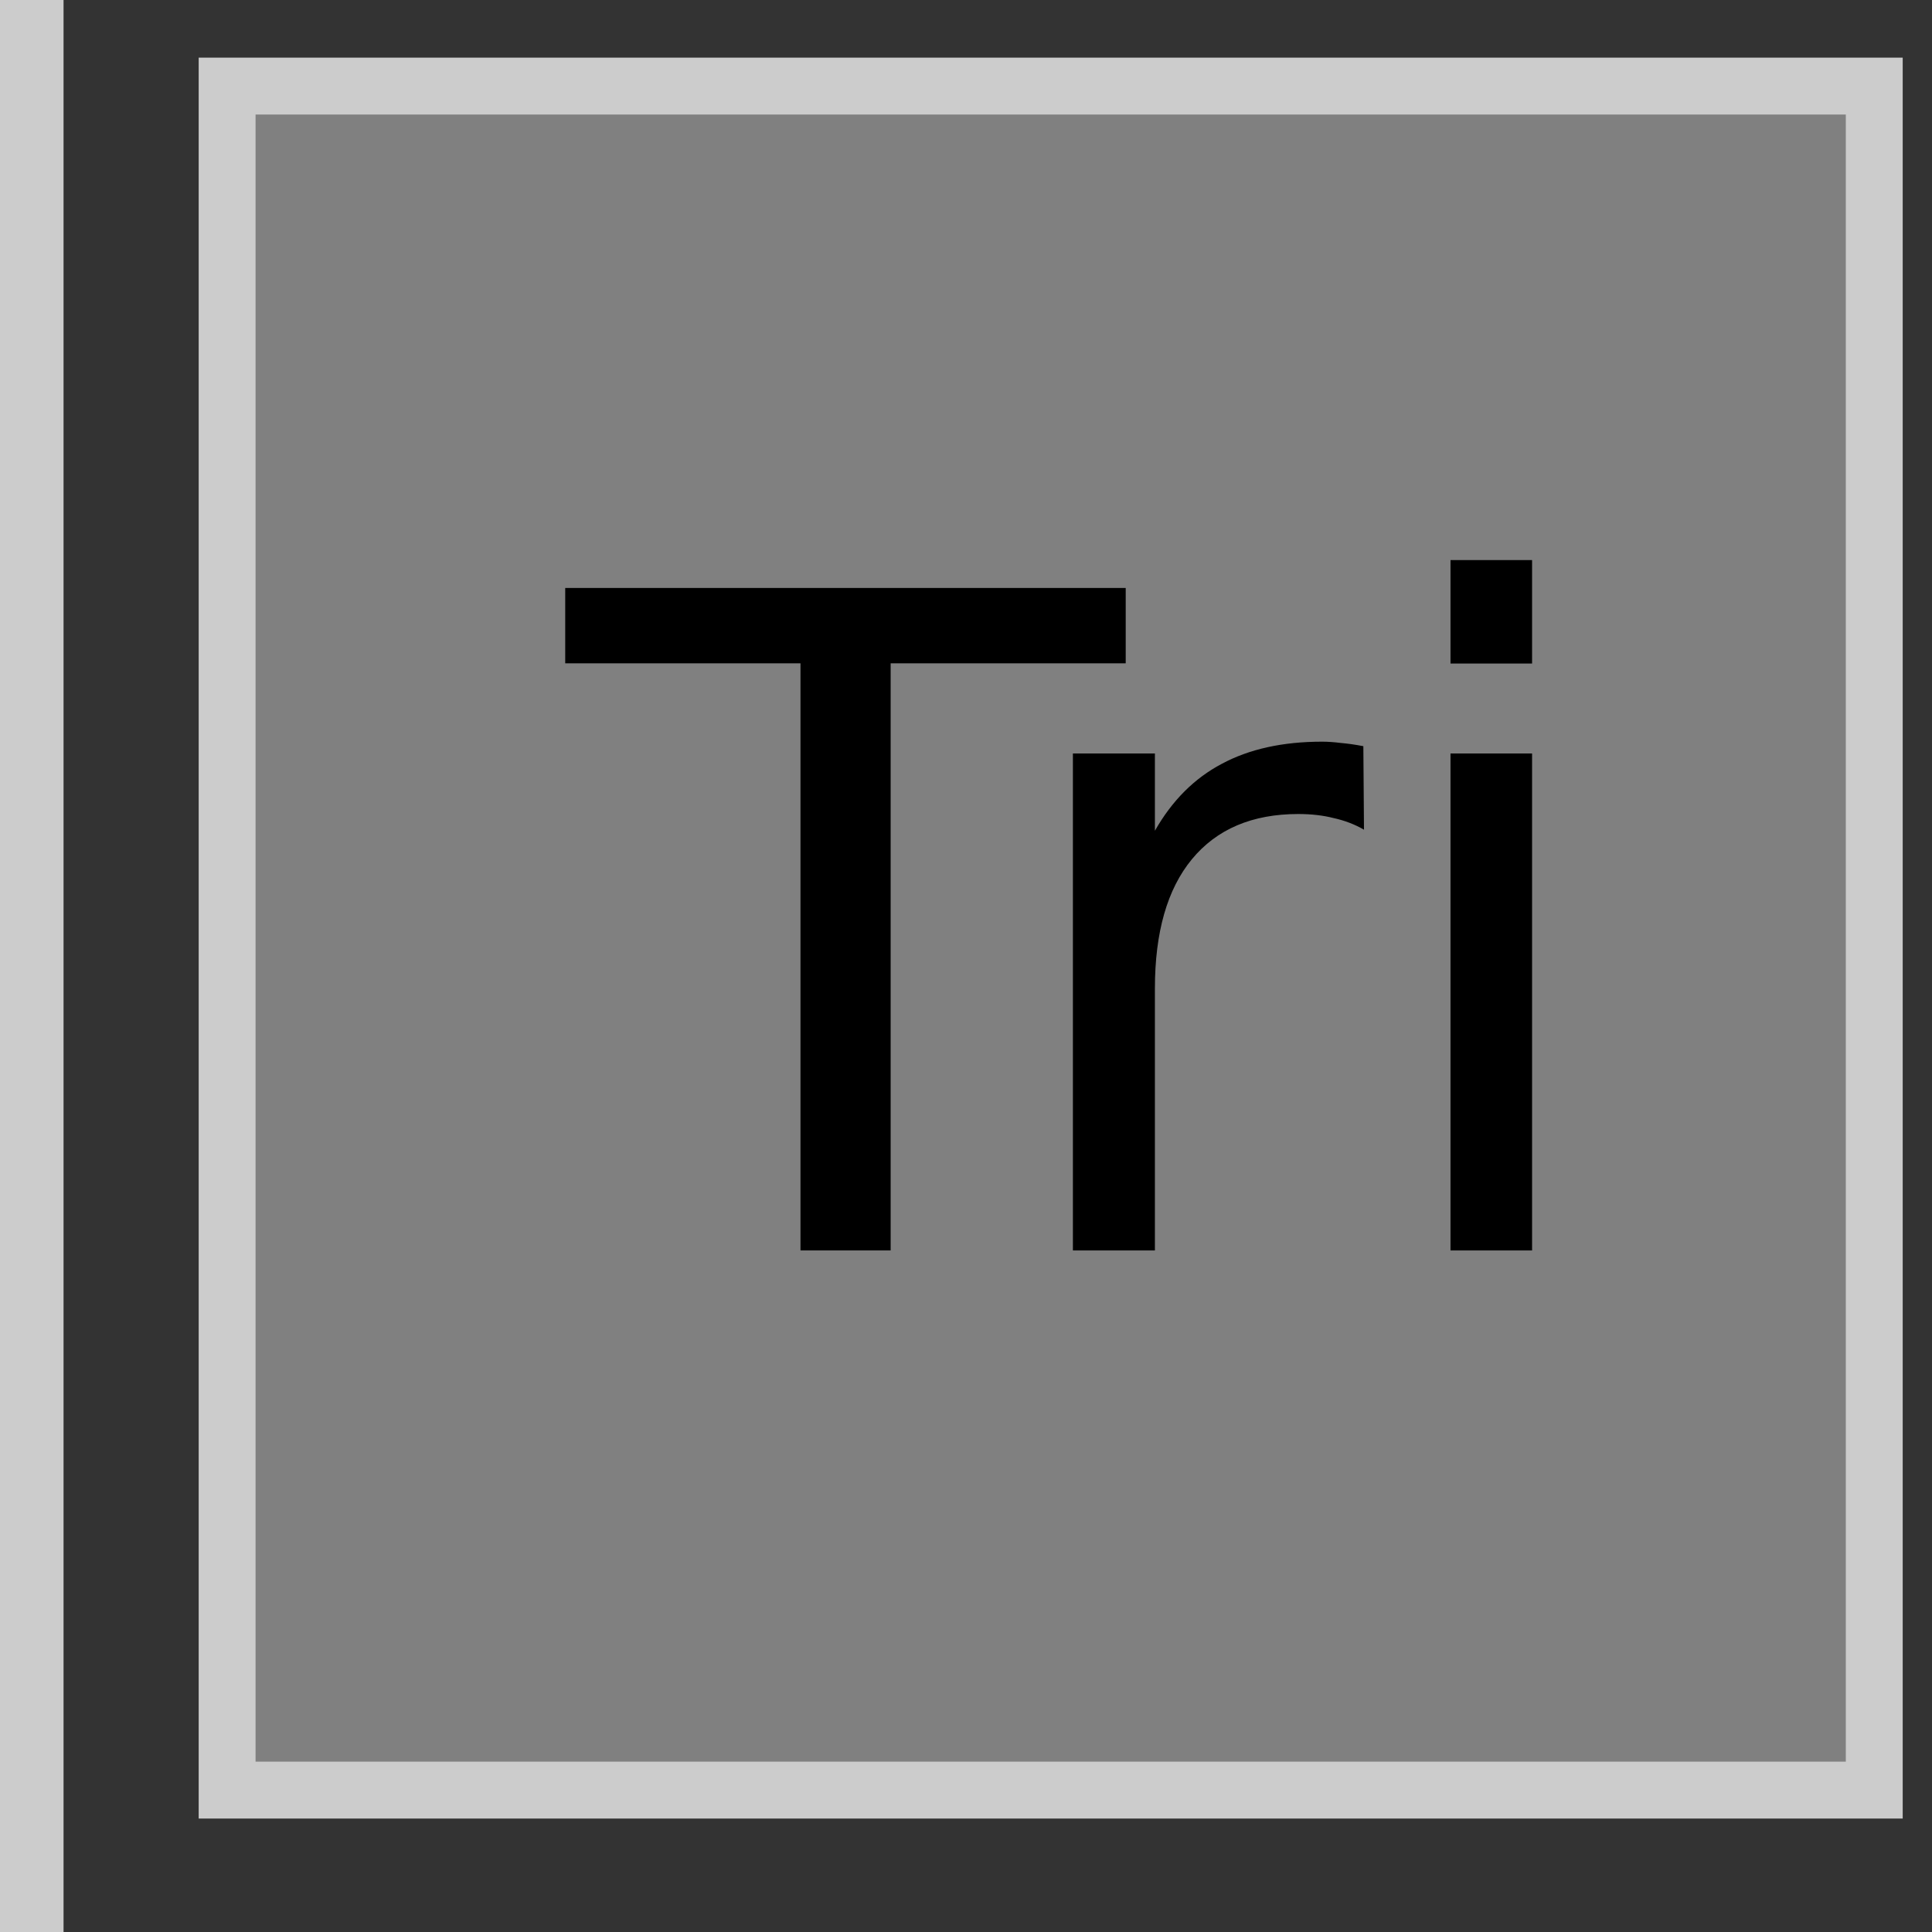 <?xml version="1.0" encoding="UTF-8" standalone="no"?>
<!-- Created with Inkscape (http://www.inkscape.org/) -->

<svg
   xmlns:dc="http://purl.org/dc/elements/1.1/"
   xmlns:cc="http://creativecommons.org/ns#"
   xmlns:rdf="http://www.w3.org/1999/02/22-rdf-syntax-ns#"
   xmlns:svg="http://www.w3.org/2000/svg"
   xmlns="http://www.w3.org/2000/svg"
   xmlns:sodipodi="http://sodipodi.sourceforge.net/DTD/sodipodi-0.dtd"
   xmlns:inkscape="http://www.inkscape.org/namespaces/inkscape"
   width="9mm"
   height="9mm"
   viewBox="0 0 9 9"
   version="1.1"
   id="svg141"
   inkscape:version="0.92.3 (2405546, 2018-03-11)"
   sodipodi:docname="BBSQ_re.svg">
  <defs
     id="defs135" />
  <sodipodi:namedview
     id="base"
     pagecolor="#ffffff"
     bordercolor="#666666"
     borderopacity="1.0"
     inkscape:pageopacity="0.0"
     inkscape:pageshadow="2"
     inkscape:zoom="2"
     inkscape:cx="-155.75"
     inkscape:cy="25.796974"
     inkscape:document-units="mm"
     inkscape:current-layer="layer1"
     showgrid="false"
     inkscape:window-width="1299"
     inkscape:window-height="713"
     inkscape:window-x="67"
     inkscape:window-y="27"
     inkscape:window-maximized="1" />
  <g
     inkscape:label="Layer 1"
     inkscape:groupmode="layer"
     id="layer1"
     transform="translate(0,-288)">
    <rect
       style="fill:#cccccc;fill-opacity:1;fill-rule:evenodd;stroke:#cccccc;stroke-width:0.265"
       id="rect143"
       width="7.673"
       height="7.938"
       x="0.132"
       y="289.327"
       ry="7.0377576e-14" />
    <rect
       style="fill:#cccccc;fill-opacity:1;fill-rule:evenodd;stroke:#cccccc;stroke-width:0.265"
       id="rect145"
       width="7.673"
       height="7.938"
       x="0.132"
       y="289.327"
       ry="7.0377576e-14" />
    <rect
       style="fill:#333333;fill-opacity:1;fill-rule:evenodd;stroke:#cccccc;stroke-width:0.328"
       id="rect147"
       width="9.594"
       height="9.727"
       x="0.132"
       y="287.538"
       ry="8.6241039e-14" />
    <rect
       style="fill:#808080;fill-opacity:1;fill-rule:evenodd;stroke:#cccccc;stroke-width:0.265"
       id="rect13"
       width="7.673"
       height="7.938"
       x="1.058"
       y="288.401"
       ry="8.6240931e-14" />
    <g
       aria-label="Tri"
       style="font-style:normal;font-variant:normal;font-weight:normal;font-stretch:normal;font-size:4.233px;line-height:1.25;font-family:sans-serif;-inkscape-font-specification:sans-serif;letter-spacing:0px;word-spacing:0px;fill:#000000;fill-opacity:1;stroke:none;stroke-width:0.265"
       id="text188">
      <path
         d="m 2.633,290.739 h 2.611 v 0.351 H 4.149 v 2.735 H 3.729 v -2.735 H 2.633 Z"
         style="font-size:4.233px;stroke-width:0.265"
         id="path190" />
      <path
         d="m 6.354,291.865 q -0.064,-0.037 -0.141,-0.054 -0.074,-0.019 -0.165,-0.019 -0.322,0 -0.496,0.211 -0.172,0.209 -0.172,0.602 v 1.22 H 4.998 v -2.315 h 0.382 v 0.36 q 0.12,-0.211 0.312,-0.312 0.192,-0.103 0.467,-0.103 0.039,0 0.087,0.006 0.048,0.004 0.105,0.015 z"
         style="font-size:4.233px;stroke-width:0.265"
         id="path192" />
      <path
         d="m 6.757,291.51 h 0.38 v 2.315 H 6.757 Z m 0,-0.901 h 0.38 v 0.482 H 6.757 Z"
         style="font-size:4.233px;stroke-width:0.265"
         id="path194" />
    </g>
  </g>
</svg>
